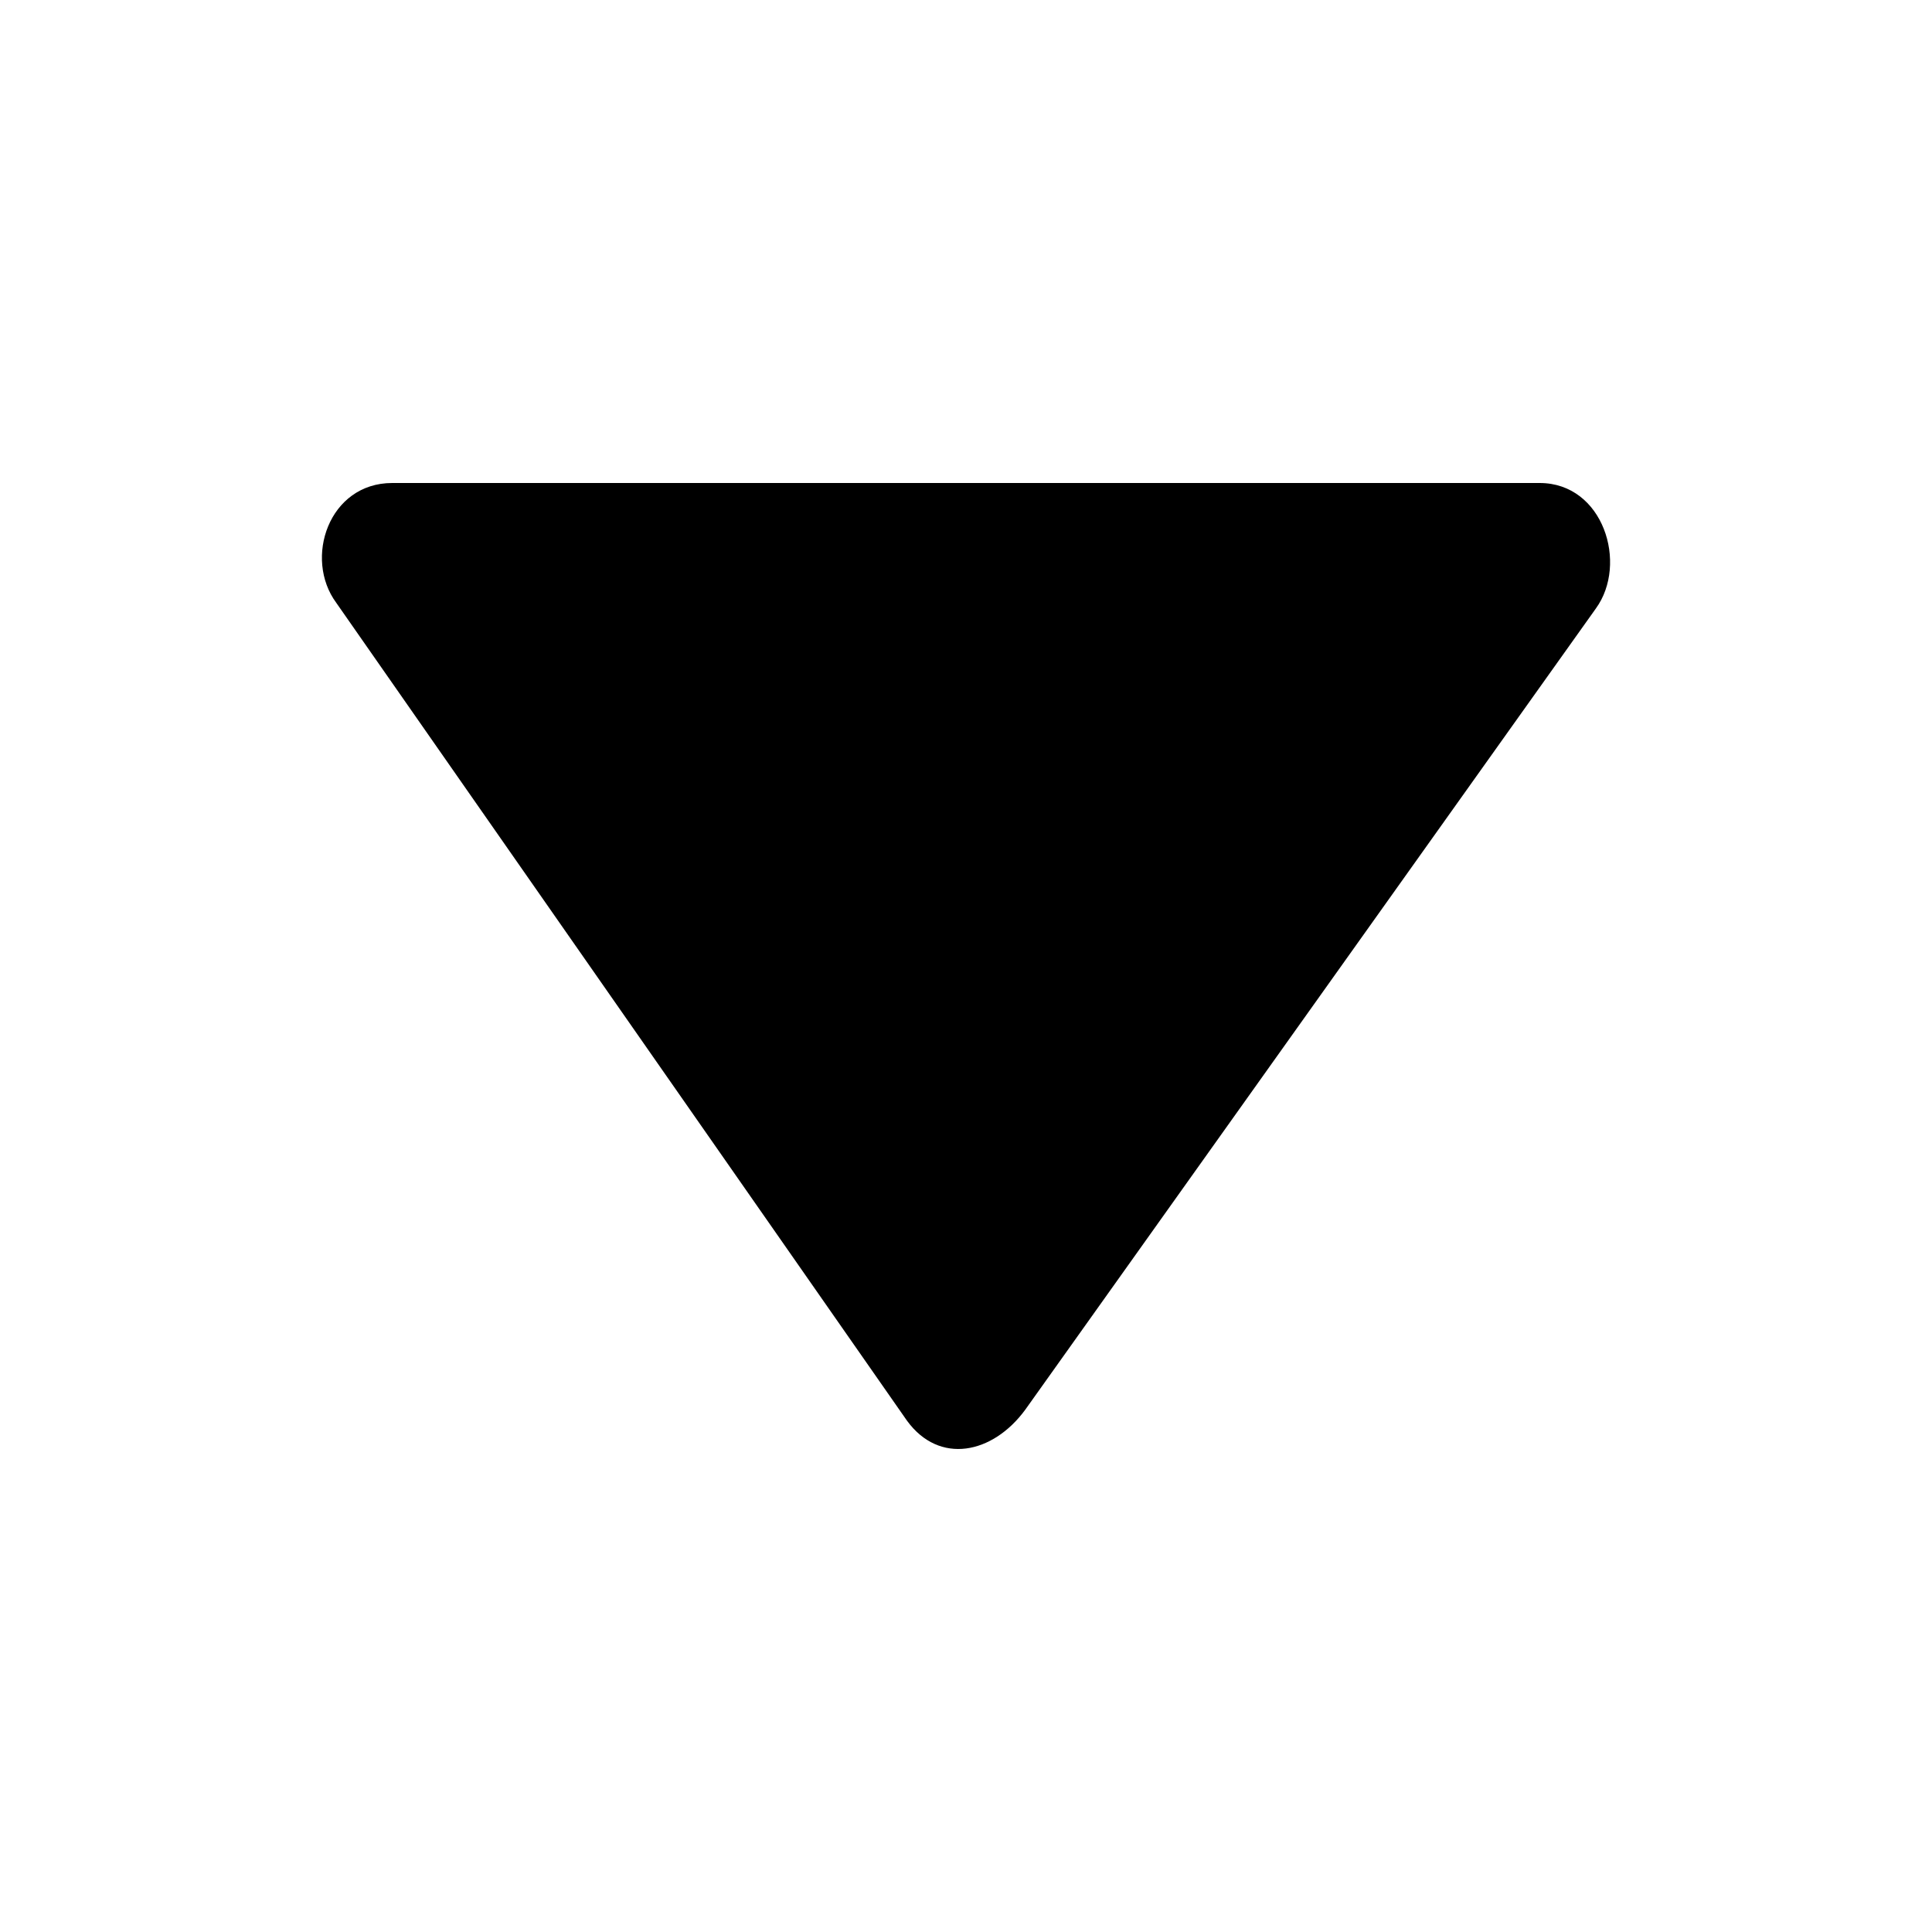 <?xml version="1.0" encoding="utf-8"?>
<!-- Generator: Adobe Illustrator 16.0.0, SVG Export Plug-In . SVG Version: 6.00 Build 0)  -->
<!DOCTYPE svg PUBLIC "-//W3C//DTD SVG 1.1//EN" "http://www.w3.org/Graphics/SVG/1.1/DTD/svg11.dtd">
<svg version="1.1" id="Layer_1" xmlns="http://www.w3.org/2000/svg" xmlns:xlink="http://www.w3.org/1999/xlink" x="0px" y="0px"
	 width="200px" height="200px" viewBox="0 0 200 200" enable-background="new 0 0 200 200" xml:space="preserve">
<path fill-rule="evenodd" clip-rule="evenodd" d="M40.603,50H159.38c6.608,0,9.181,8.365,5.827,12.987l-59.08,82.956
	c-3.353,4.573-8.886,5.729-12.238,1.123l-59.08-84.665C31.423,57.812,34.027,50,40.603,50"/>
</svg>

